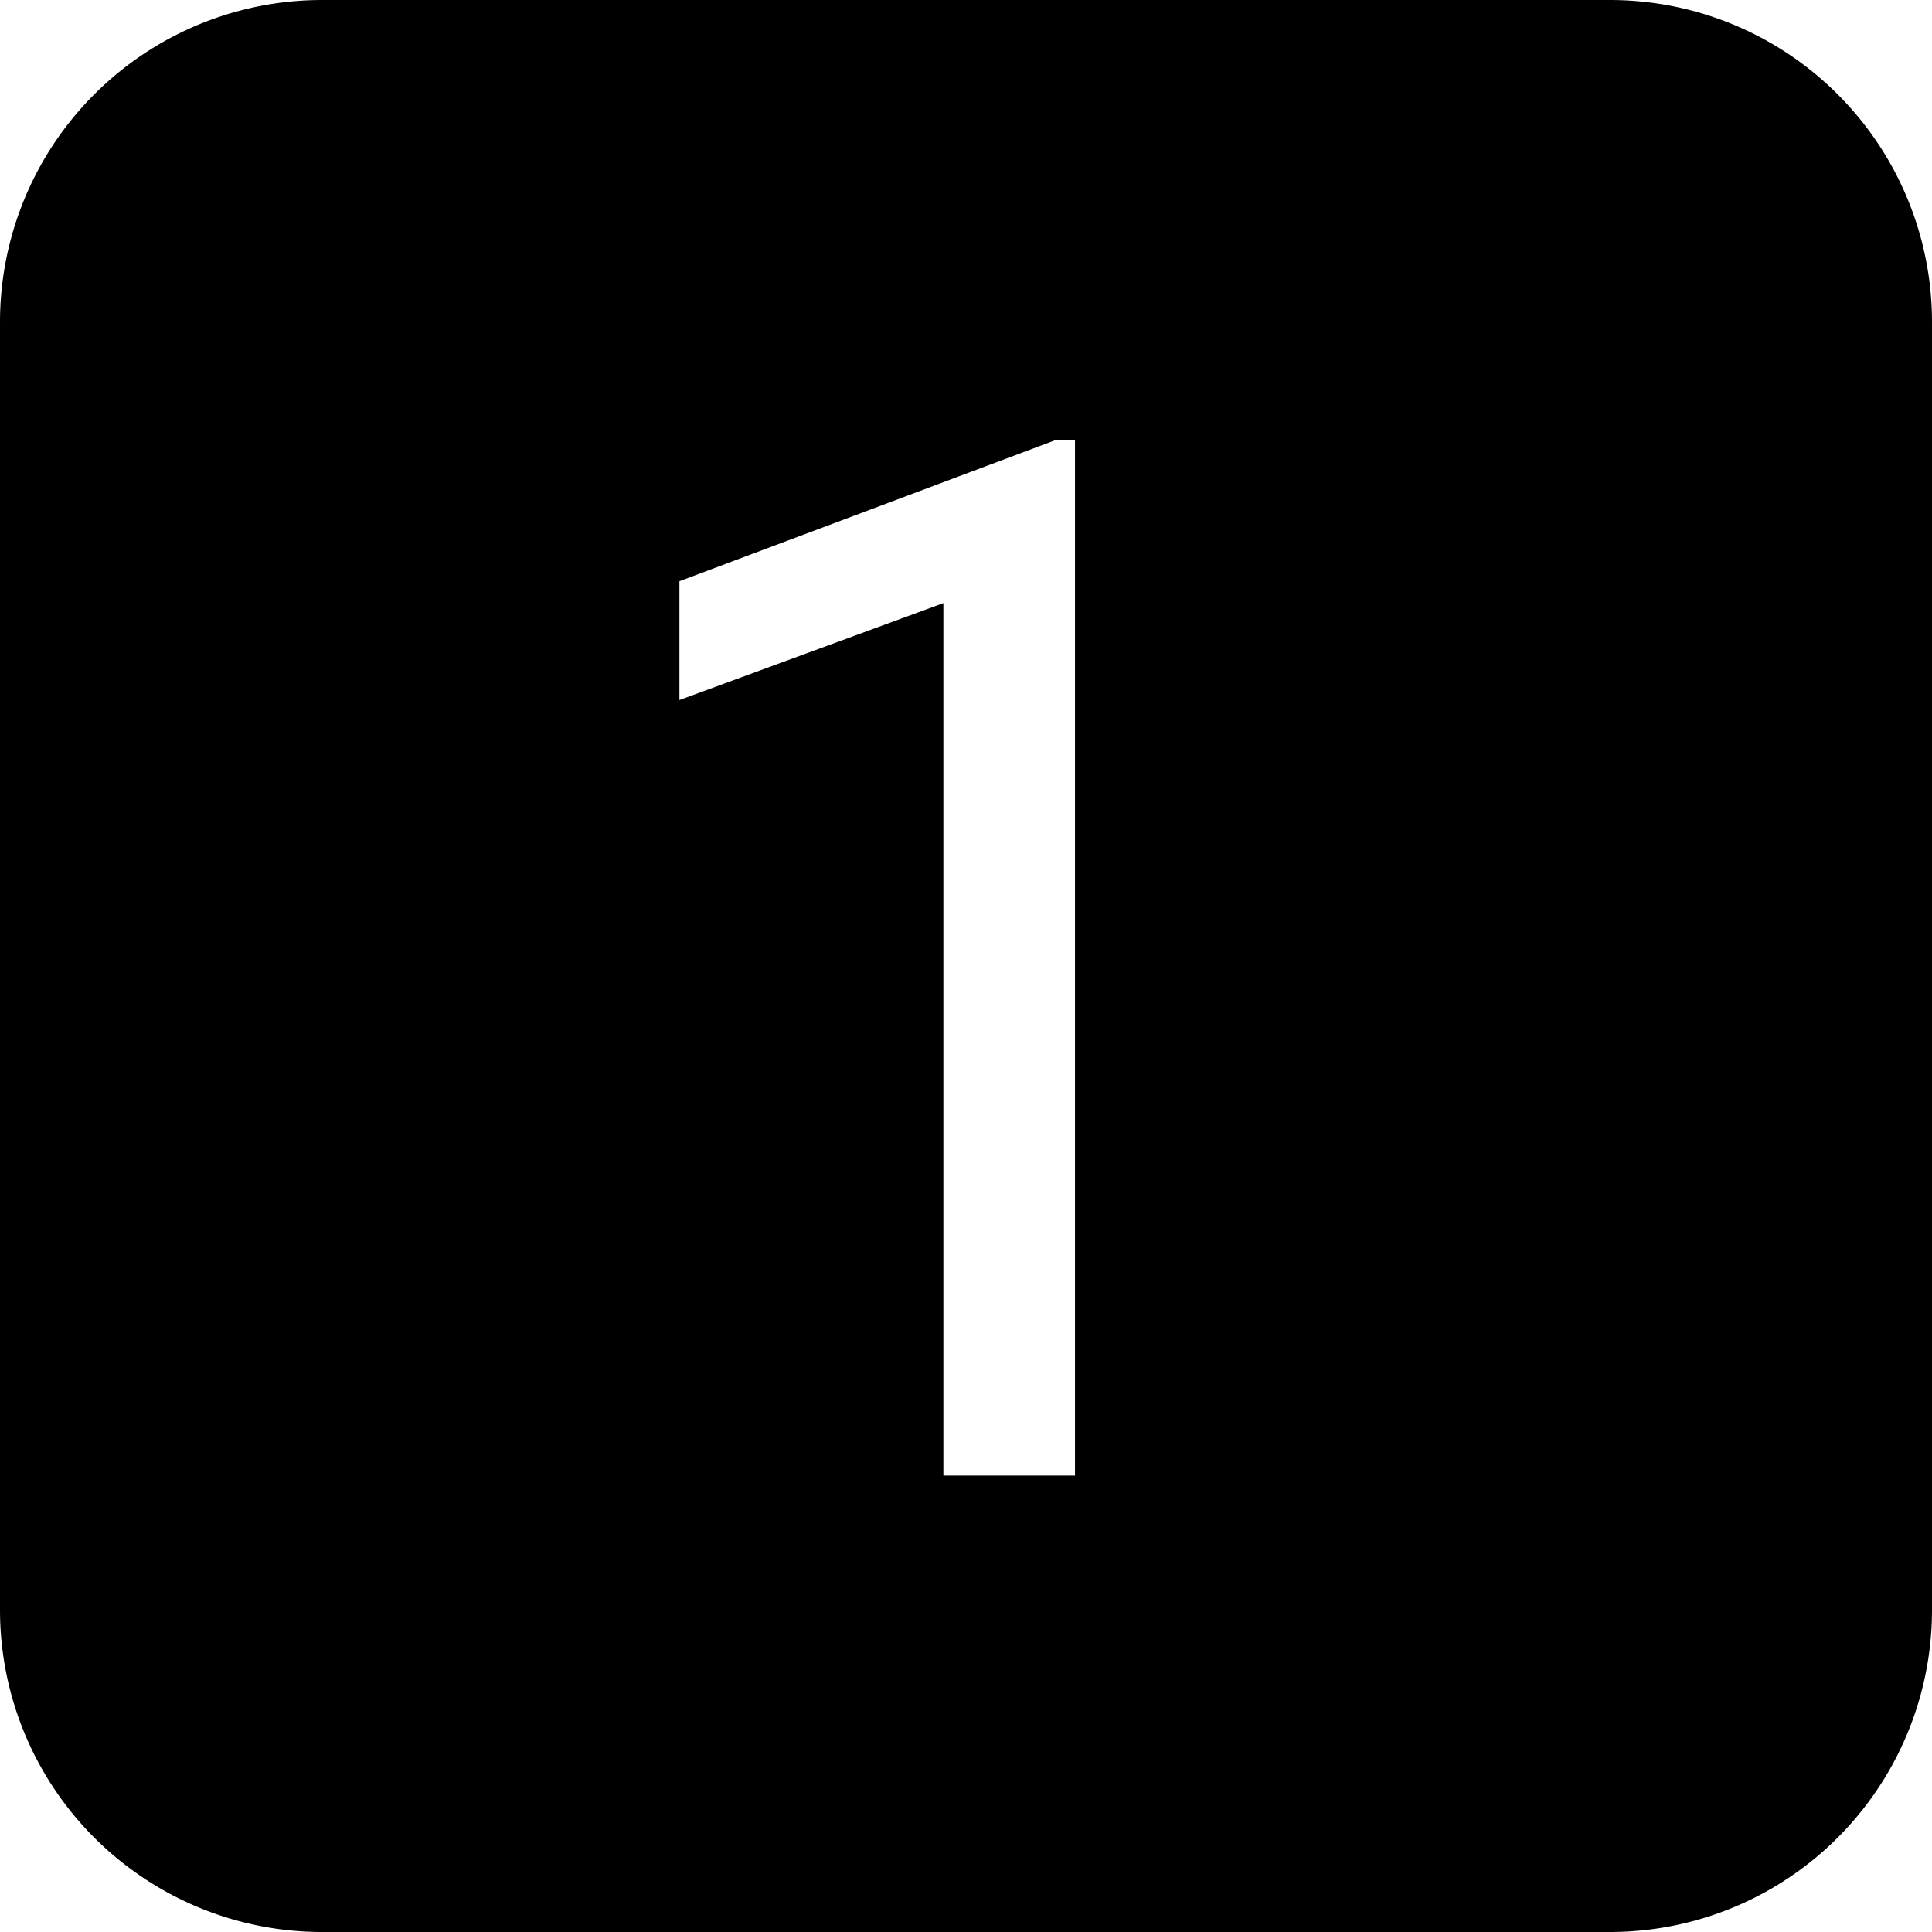 <svg width="24" height="24" viewBox="0 0 24 24"><path fill-rule="evenodd" d="M4 0a4 4 0 00-4 4v16a4 4 0 004 4h16a4 4 0 004-4V4a4 4 0 00-4-4H4zm7.719 18.33h1.635V5.472h-.255L8.44 7.22v1.476l3.279-1.204V18.33z" clip-rule="evenodd"/></svg>